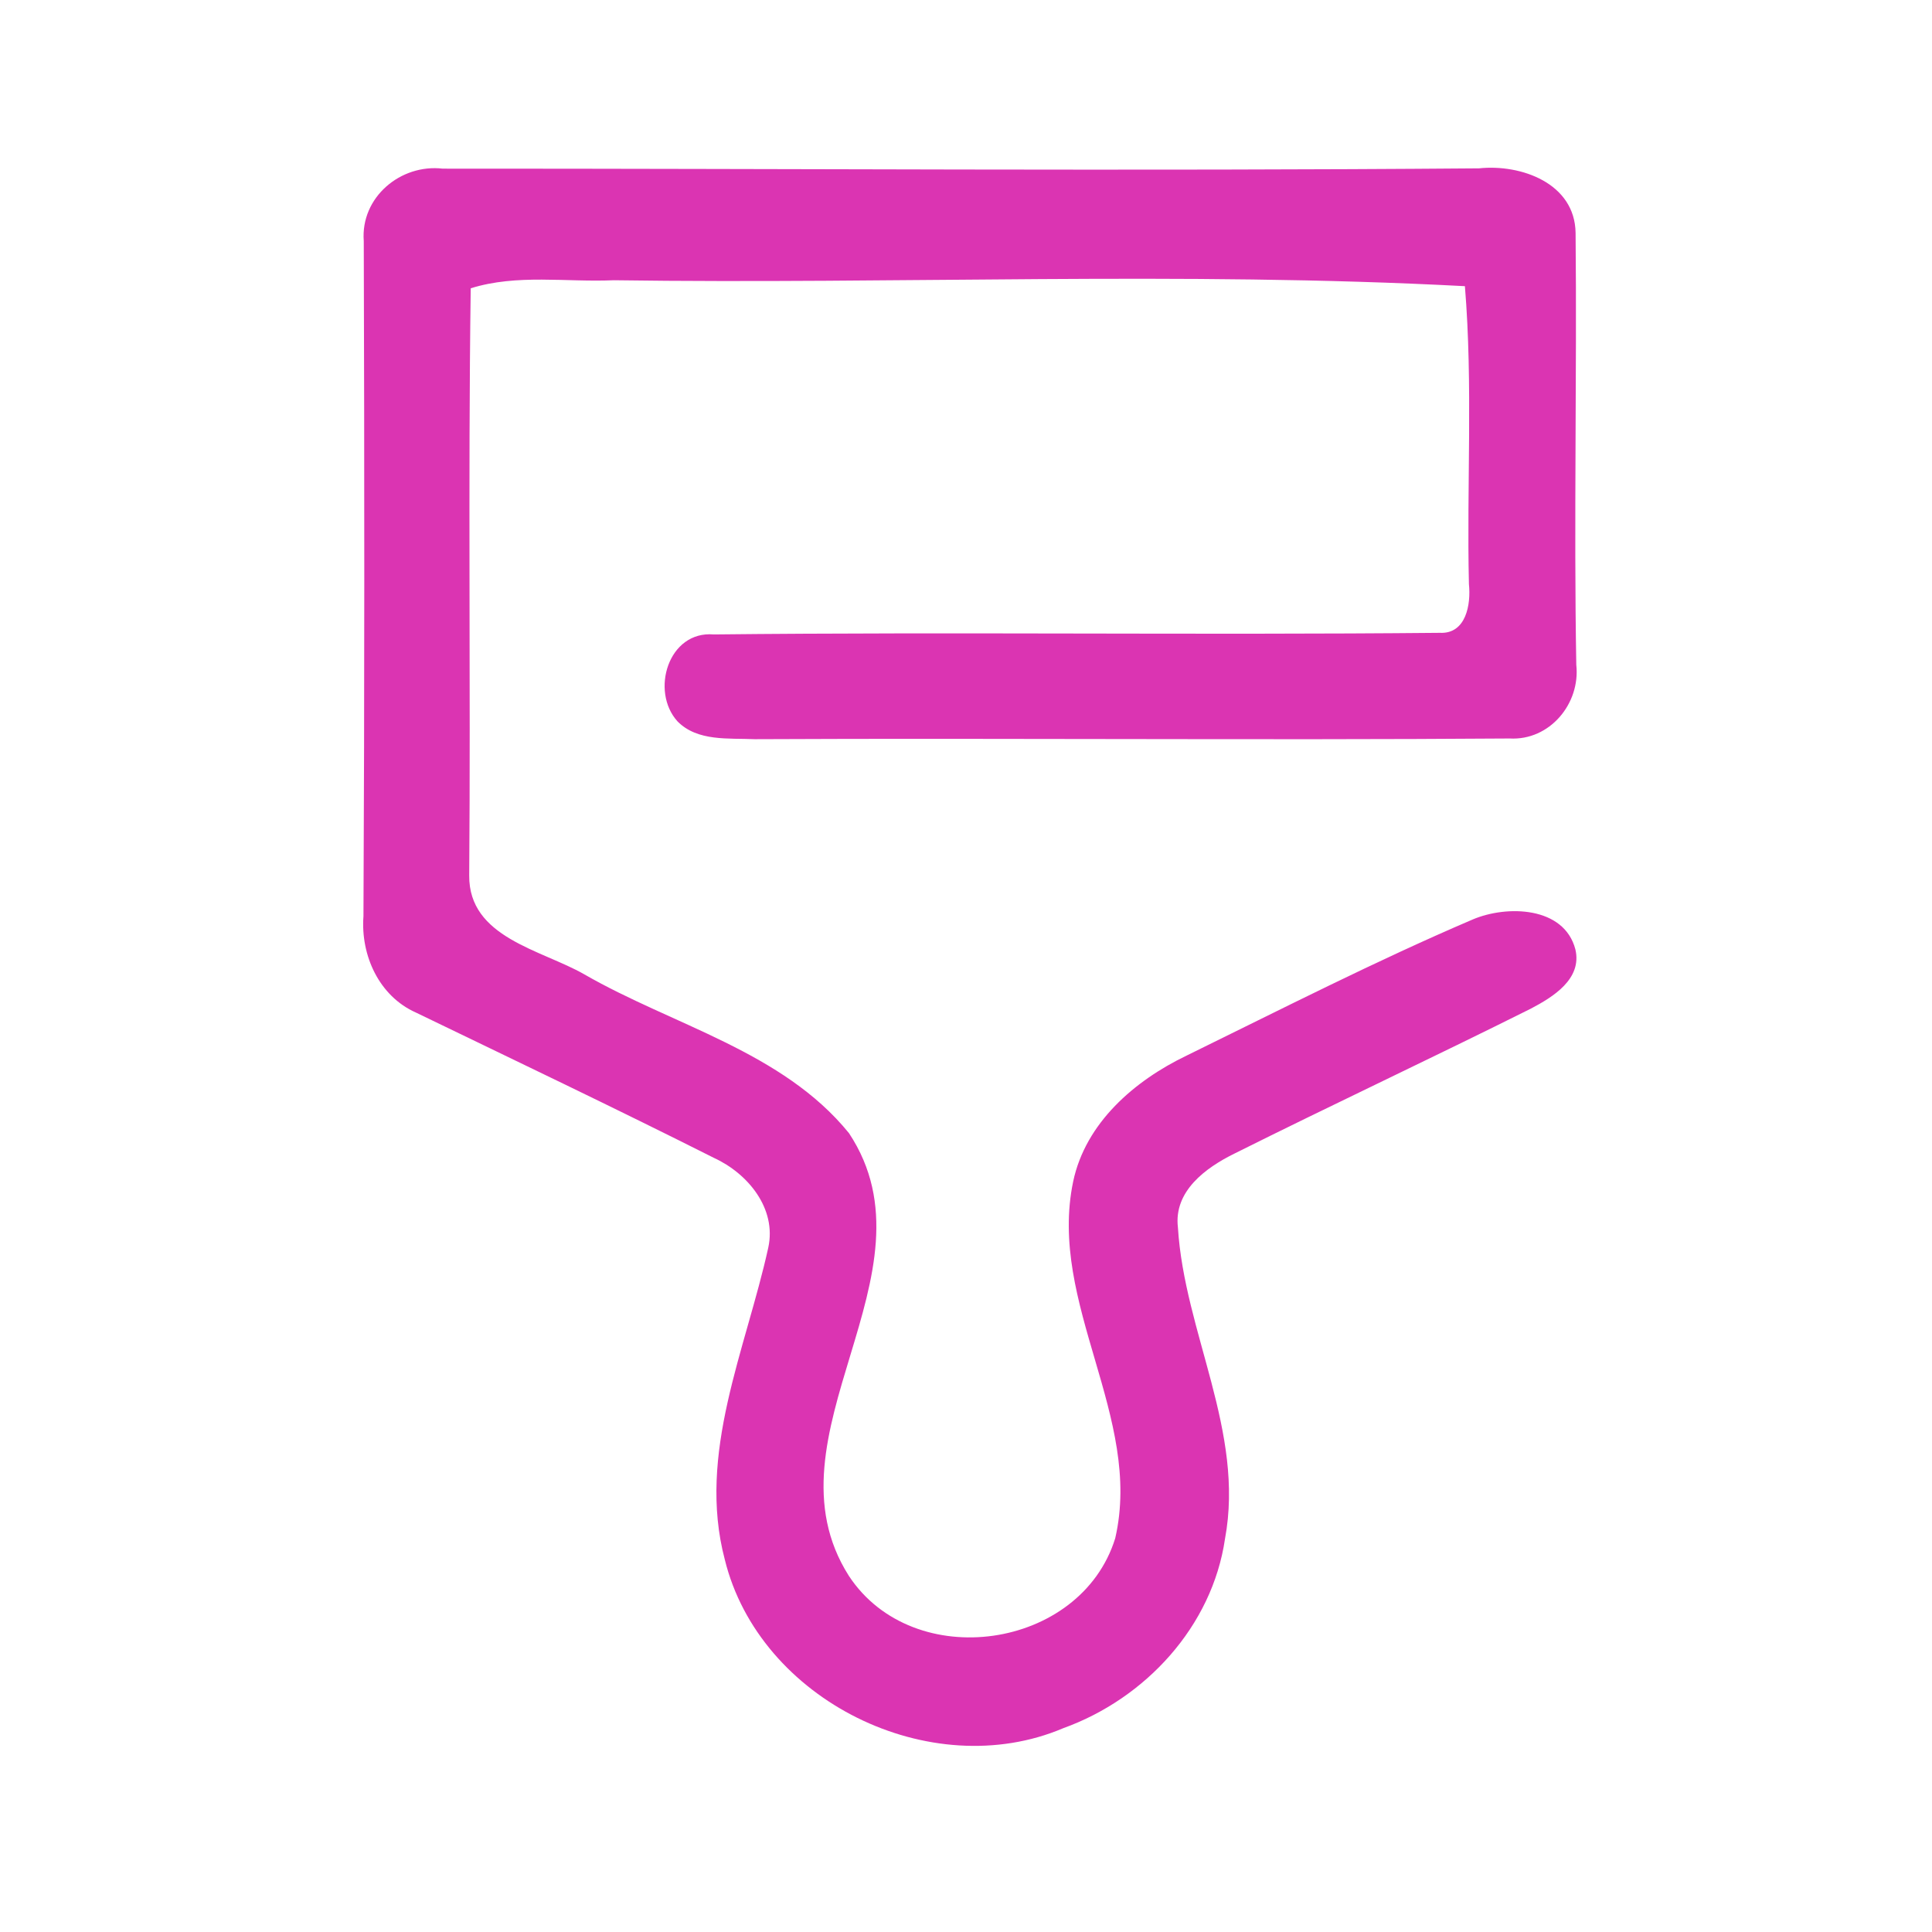 <?xml version="1.0" encoding="UTF-8" ?>
<!DOCTYPE svg PUBLIC "-//W3C//DTD SVG 1.1//EN" "http://www.w3.org/Graphics/SVG/1.1/DTD/svg11.dtd">
<svg width="192pt" height="192pt" viewBox="0 0 192 192" version="1.1" xmlns="http://www.w3.org/2000/svg">
<g id="#db34b2ff">
<path fill="#db34b2" opacity="1.00" d=" M 36.15 23.95 C 35.82 19.62 39.80 16.27 44.00 16.76 C 78.33 16.75 112.66 17.01 146.98 16.73 C 151.16 16.29 156.51 18.21 156.58 23.14 C 156.72 37.44 156.40 51.76 156.65 66.07 C 157.07 69.92 154.01 73.62 150.02 73.39 C 125.02 73.57 100.00 73.34 75.00 73.46 C 72.41 73.34 69.32 73.71 67.33 71.69 C 64.61 68.69 66.41 62.66 70.94 63.05 C 94.99 62.79 119.05 63.12 143.09 62.89 C 145.71 63.02 146.19 60.04 145.98 58.05 C 145.75 48.18 146.39 38.28 145.58 28.44 C 117.49 26.95 89.18 28.25 61.00 27.85 C 56.26 28.06 51.39 27.21 46.78 28.65 C 46.51 48.10 46.78 67.55 46.63 87.00 C 46.57 93.19 53.80 94.38 58.07 96.83 C 66.87 101.90 77.77 104.48 84.37 112.61 C 93.65 126.63 75.49 142.66 84.36 156.61 C 90.78 166.36 107.40 163.96 110.83 152.87 C 113.61 140.82 104.11 129.56 106.65 117.42 C 107.88 111.58 112.76 107.38 117.93 104.90 C 127.36 100.28 136.71 95.50 146.37 91.37 C 149.74 89.94 155.44 90.06 156.56 94.35 C 157.25 97.29 154.34 99.08 152.13 100.24 C 142.35 105.13 132.44 109.76 122.66 114.65 C 119.82 116.05 116.63 118.38 117.06 121.98 C 117.70 132.41 123.72 142.27 121.74 152.92 C 120.47 161.63 113.83 168.80 105.68 171.74 C 92.47 177.36 75.46 168.96 72.03 154.99 C 69.25 144.45 74.12 134.13 76.35 123.99 C 77.20 120.09 74.31 116.61 70.95 115.07 C 61.14 110.13 51.23 105.41 41.34 100.63 C 37.67 99.00 35.83 94.94 36.12 91.06 C 36.23 68.69 36.22 46.32 36.15 23.95 Z" />
</g>
</svg>

